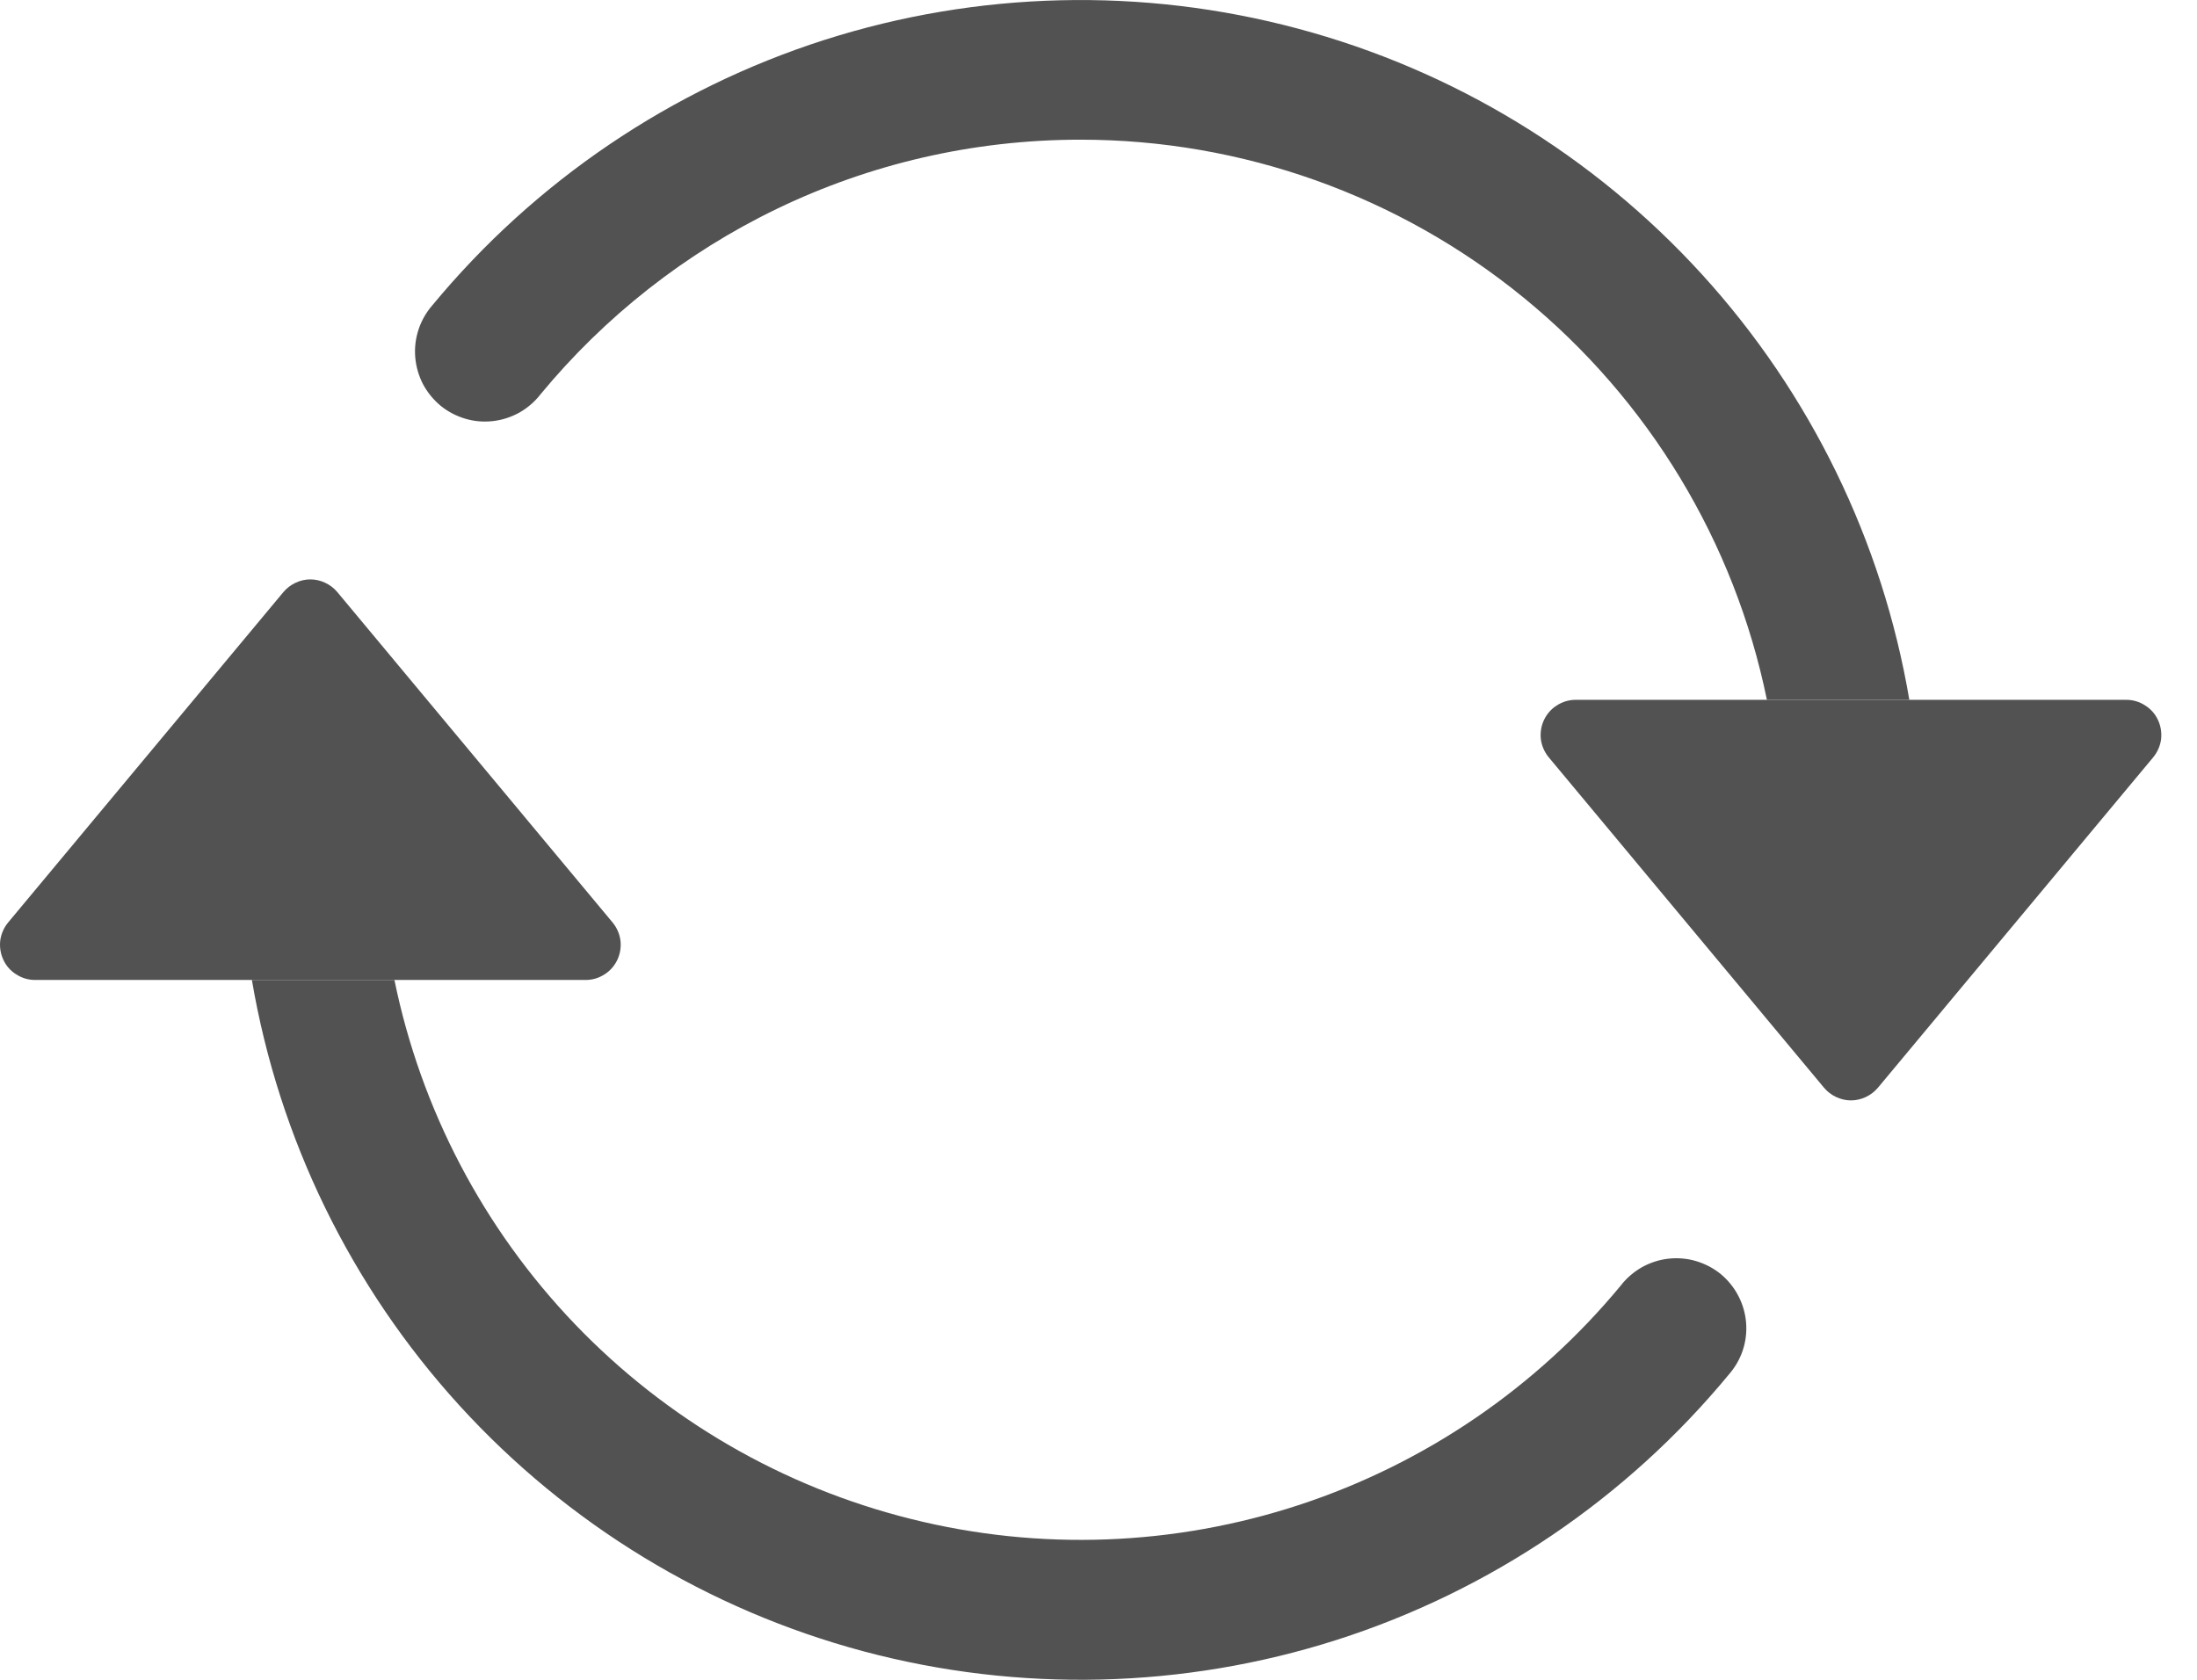 <svg width="17" height="13" viewBox="0 0 17 13" fill="none" xmlns="http://www.w3.org/2000/svg">
<path d="M12.192 5.416H16.453C16.505 5.416 16.555 5.431 16.598 5.459C16.642 5.486 16.677 5.526 16.698 5.572C16.72 5.619 16.728 5.671 16.722 5.722C16.715 5.773 16.694 5.821 16.661 5.861L14.531 8.418C14.505 8.449 14.473 8.473 14.437 8.49C14.401 8.507 14.362 8.516 14.322 8.516C14.283 8.516 14.244 8.507 14.208 8.49C14.172 8.473 14.14 8.449 14.114 8.418L11.984 5.861C11.951 5.821 11.93 5.773 11.923 5.722C11.917 5.671 11.925 5.619 11.947 5.572C11.969 5.526 12.003 5.486 12.047 5.459C12.09 5.431 12.14 5.416 12.192 5.416ZM0.271 7.584H4.532C4.584 7.584 4.634 7.569 4.677 7.541C4.721 7.514 4.755 7.474 4.777 7.428C4.799 7.381 4.807 7.329 4.801 7.278C4.794 7.227 4.773 7.179 4.74 7.139L2.61 4.582C2.584 4.551 2.552 4.527 2.516 4.51C2.48 4.493 2.441 4.484 2.401 4.484C2.362 4.484 2.323 4.493 2.287 4.51C2.251 4.527 2.219 4.551 2.193 4.582L0.063 7.139C0.03 7.179 0.009 7.227 0.002 7.278C-0.004 7.329 0.004 7.381 0.026 7.428C0.047 7.474 0.082 7.514 0.126 7.541C0.169 7.569 0.219 7.584 0.271 7.584Z" fill="#525252"/>
<path fill-rule="evenodd" clip-rule="evenodd" d="M8.362 1.081C6.68 1.081 5.176 1.848 4.182 3.052C4.138 3.109 4.082 3.157 4.019 3.193C3.955 3.228 3.886 3.251 3.813 3.259C3.741 3.267 3.668 3.261 3.599 3.24C3.529 3.219 3.464 3.185 3.408 3.139C3.352 3.092 3.306 3.035 3.272 2.971C3.239 2.906 3.219 2.836 3.213 2.764C3.207 2.691 3.216 2.618 3.239 2.549C3.262 2.48 3.298 2.417 3.346 2.362C4.14 1.402 5.193 0.689 6.379 0.309C7.566 -0.07 8.837 -0.101 10.041 0.221C11.245 0.542 12.331 1.203 13.17 2.124C14.009 3.045 14.566 4.188 14.774 5.416H13.672C13.422 4.193 12.757 3.093 11.789 2.303C10.822 1.513 9.611 1.081 8.362 1.081ZM3.052 7.584C3.257 8.586 3.741 9.509 4.449 10.248C5.157 10.986 6.059 11.509 7.052 11.756C8.044 12.004 9.086 11.965 10.058 11.645C11.029 11.325 11.89 10.737 12.542 9.948C12.586 9.891 12.642 9.843 12.705 9.807C12.768 9.772 12.838 9.749 12.91 9.741C12.982 9.733 13.056 9.739 13.125 9.76C13.195 9.781 13.26 9.815 13.316 9.861C13.372 9.908 13.418 9.965 13.451 10.029C13.485 10.094 13.505 10.164 13.511 10.236C13.517 10.309 13.508 10.382 13.485 10.451C13.462 10.52 13.425 10.583 13.377 10.638C12.584 11.598 11.531 12.311 10.344 12.691C9.158 13.07 7.887 13.101 6.683 12.78C5.479 12.458 4.393 11.797 3.554 10.876C2.715 9.955 2.158 8.812 1.949 7.584H3.052Z" fill="#525252"/>
</svg>
